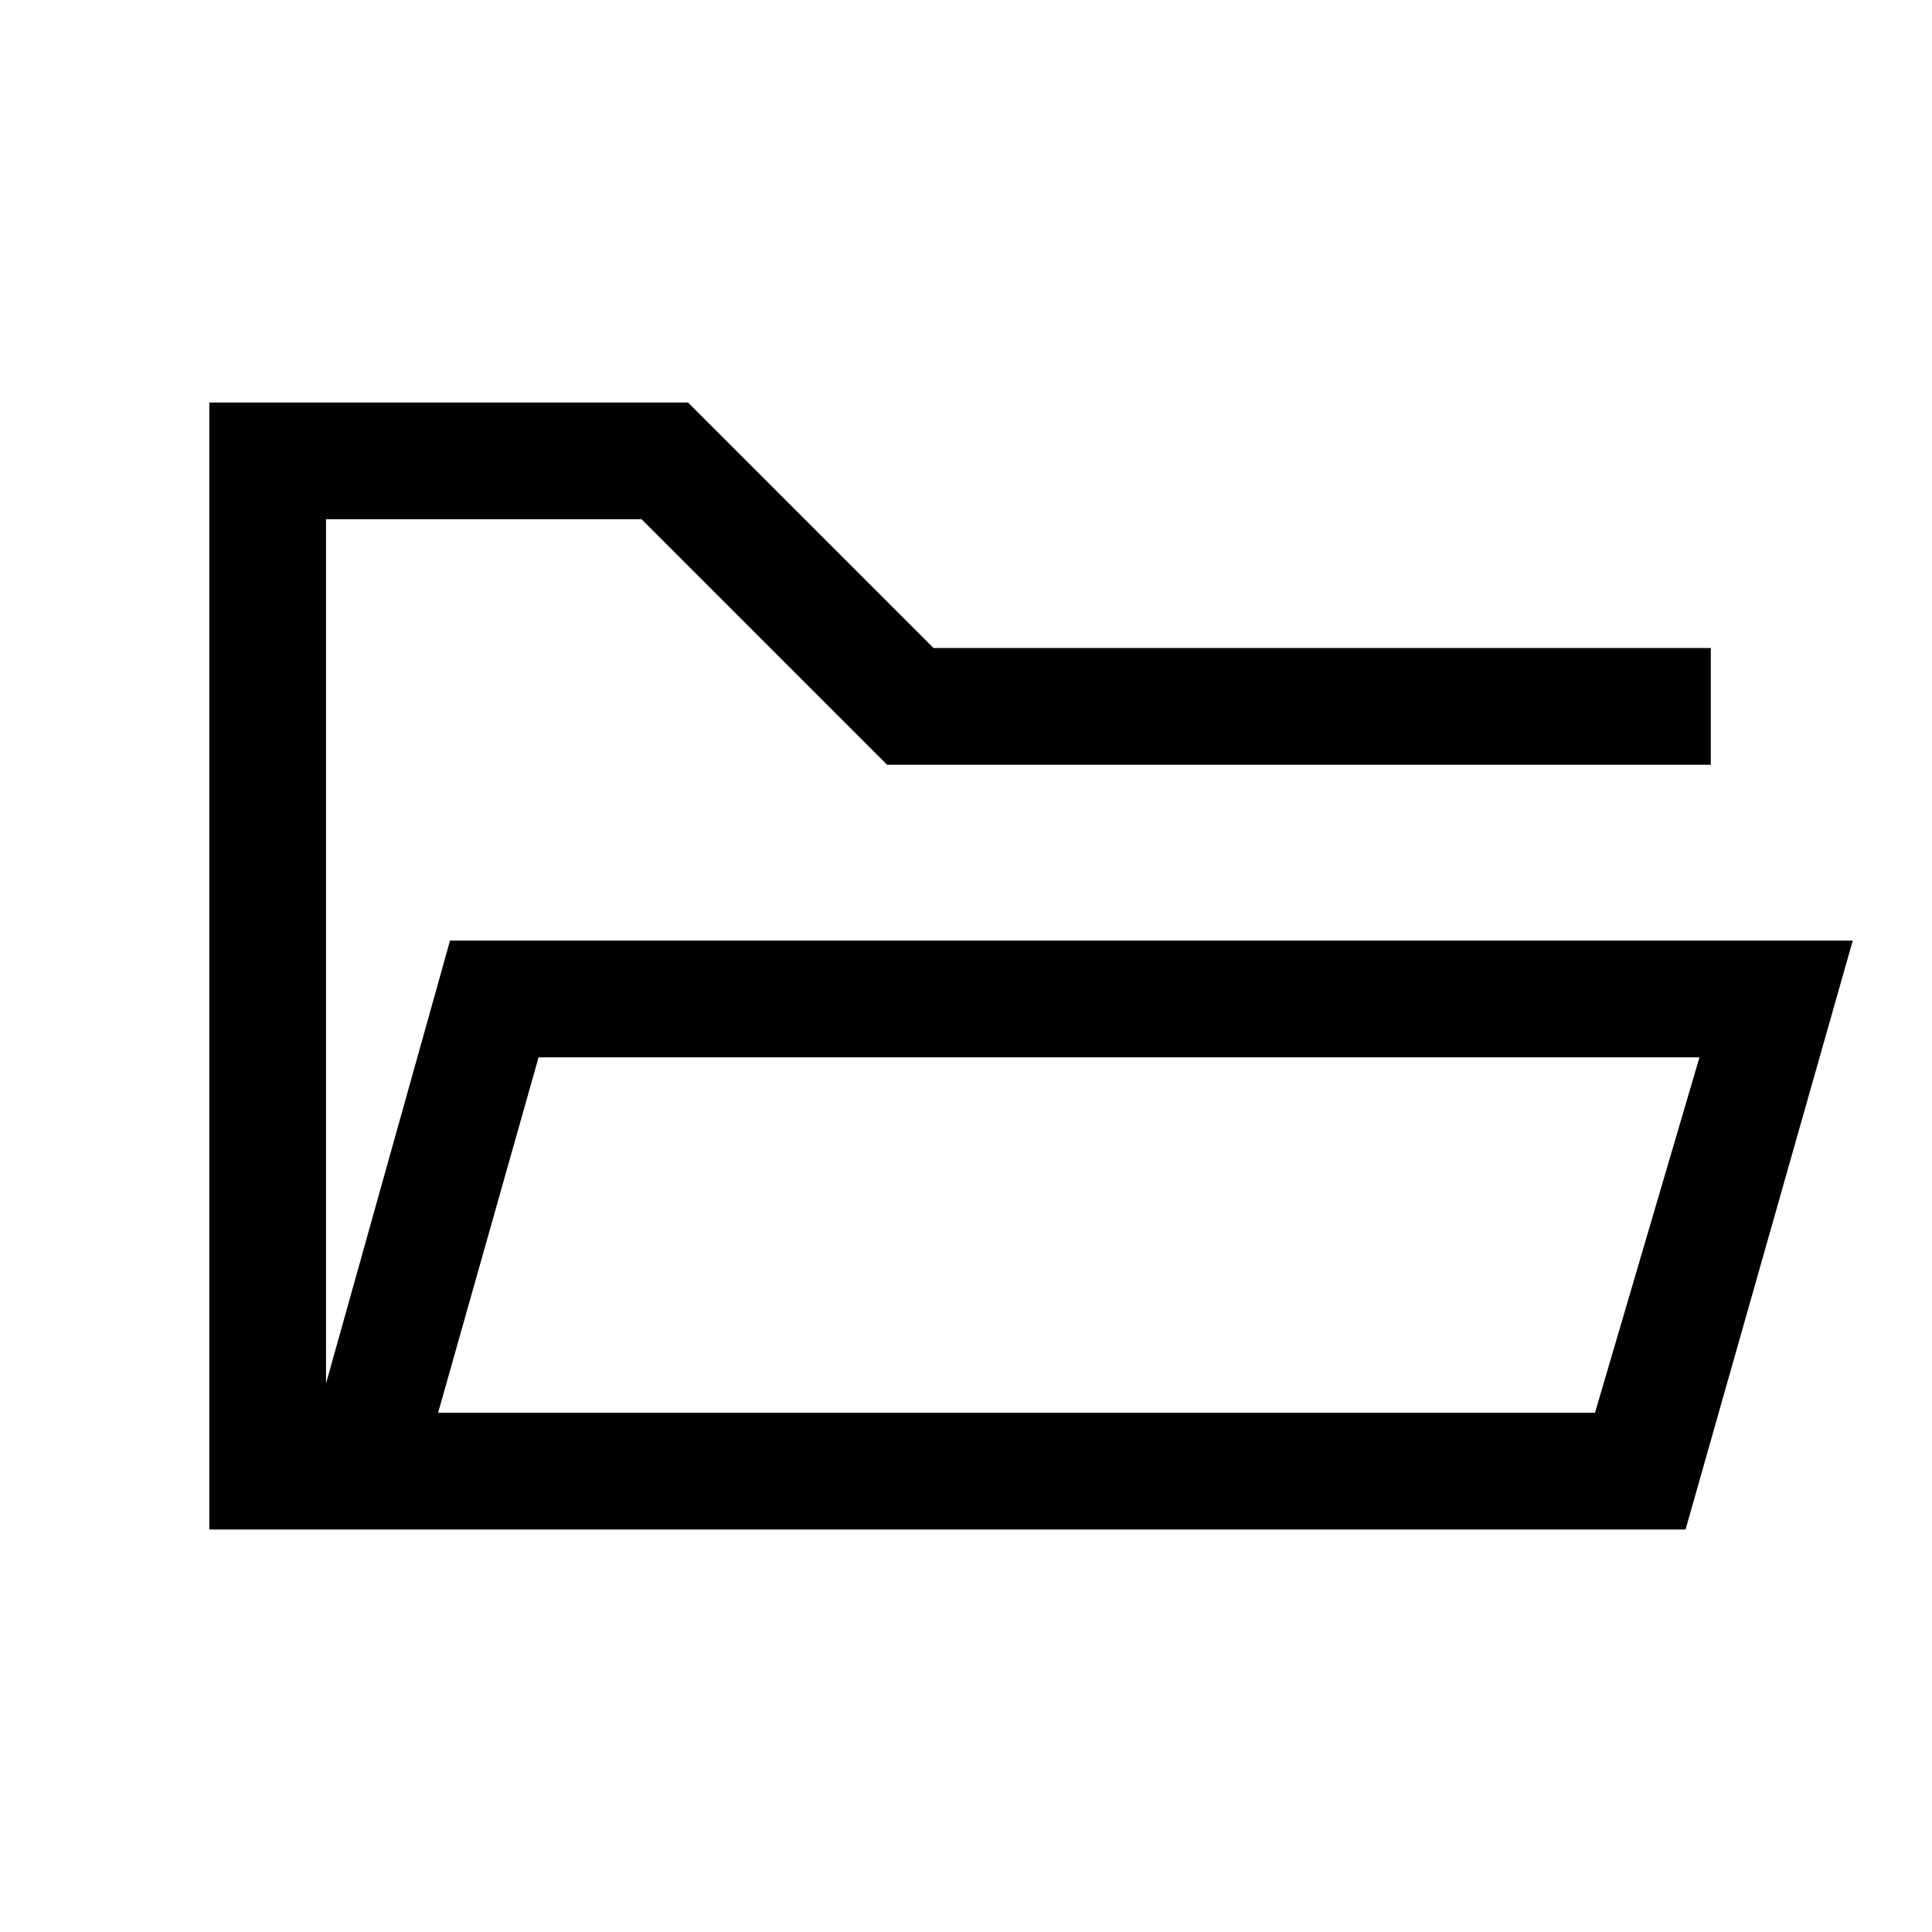 <svg xmlns="http://www.w3.org/2000/svg" height="20" viewBox="0 -960 960 960" width="20"><path d="M104-200v-560h237.85l122 122h386.23v58H440.77l-122-122H162v429.46l61.62-220.08h697L837.54-200H104Zm113.69-58h574.85l51.92-176.62H267.62L217.69-258Zm0 0 49.93-176.62L217.69-258ZM162-580v-122 122Z"/></svg>